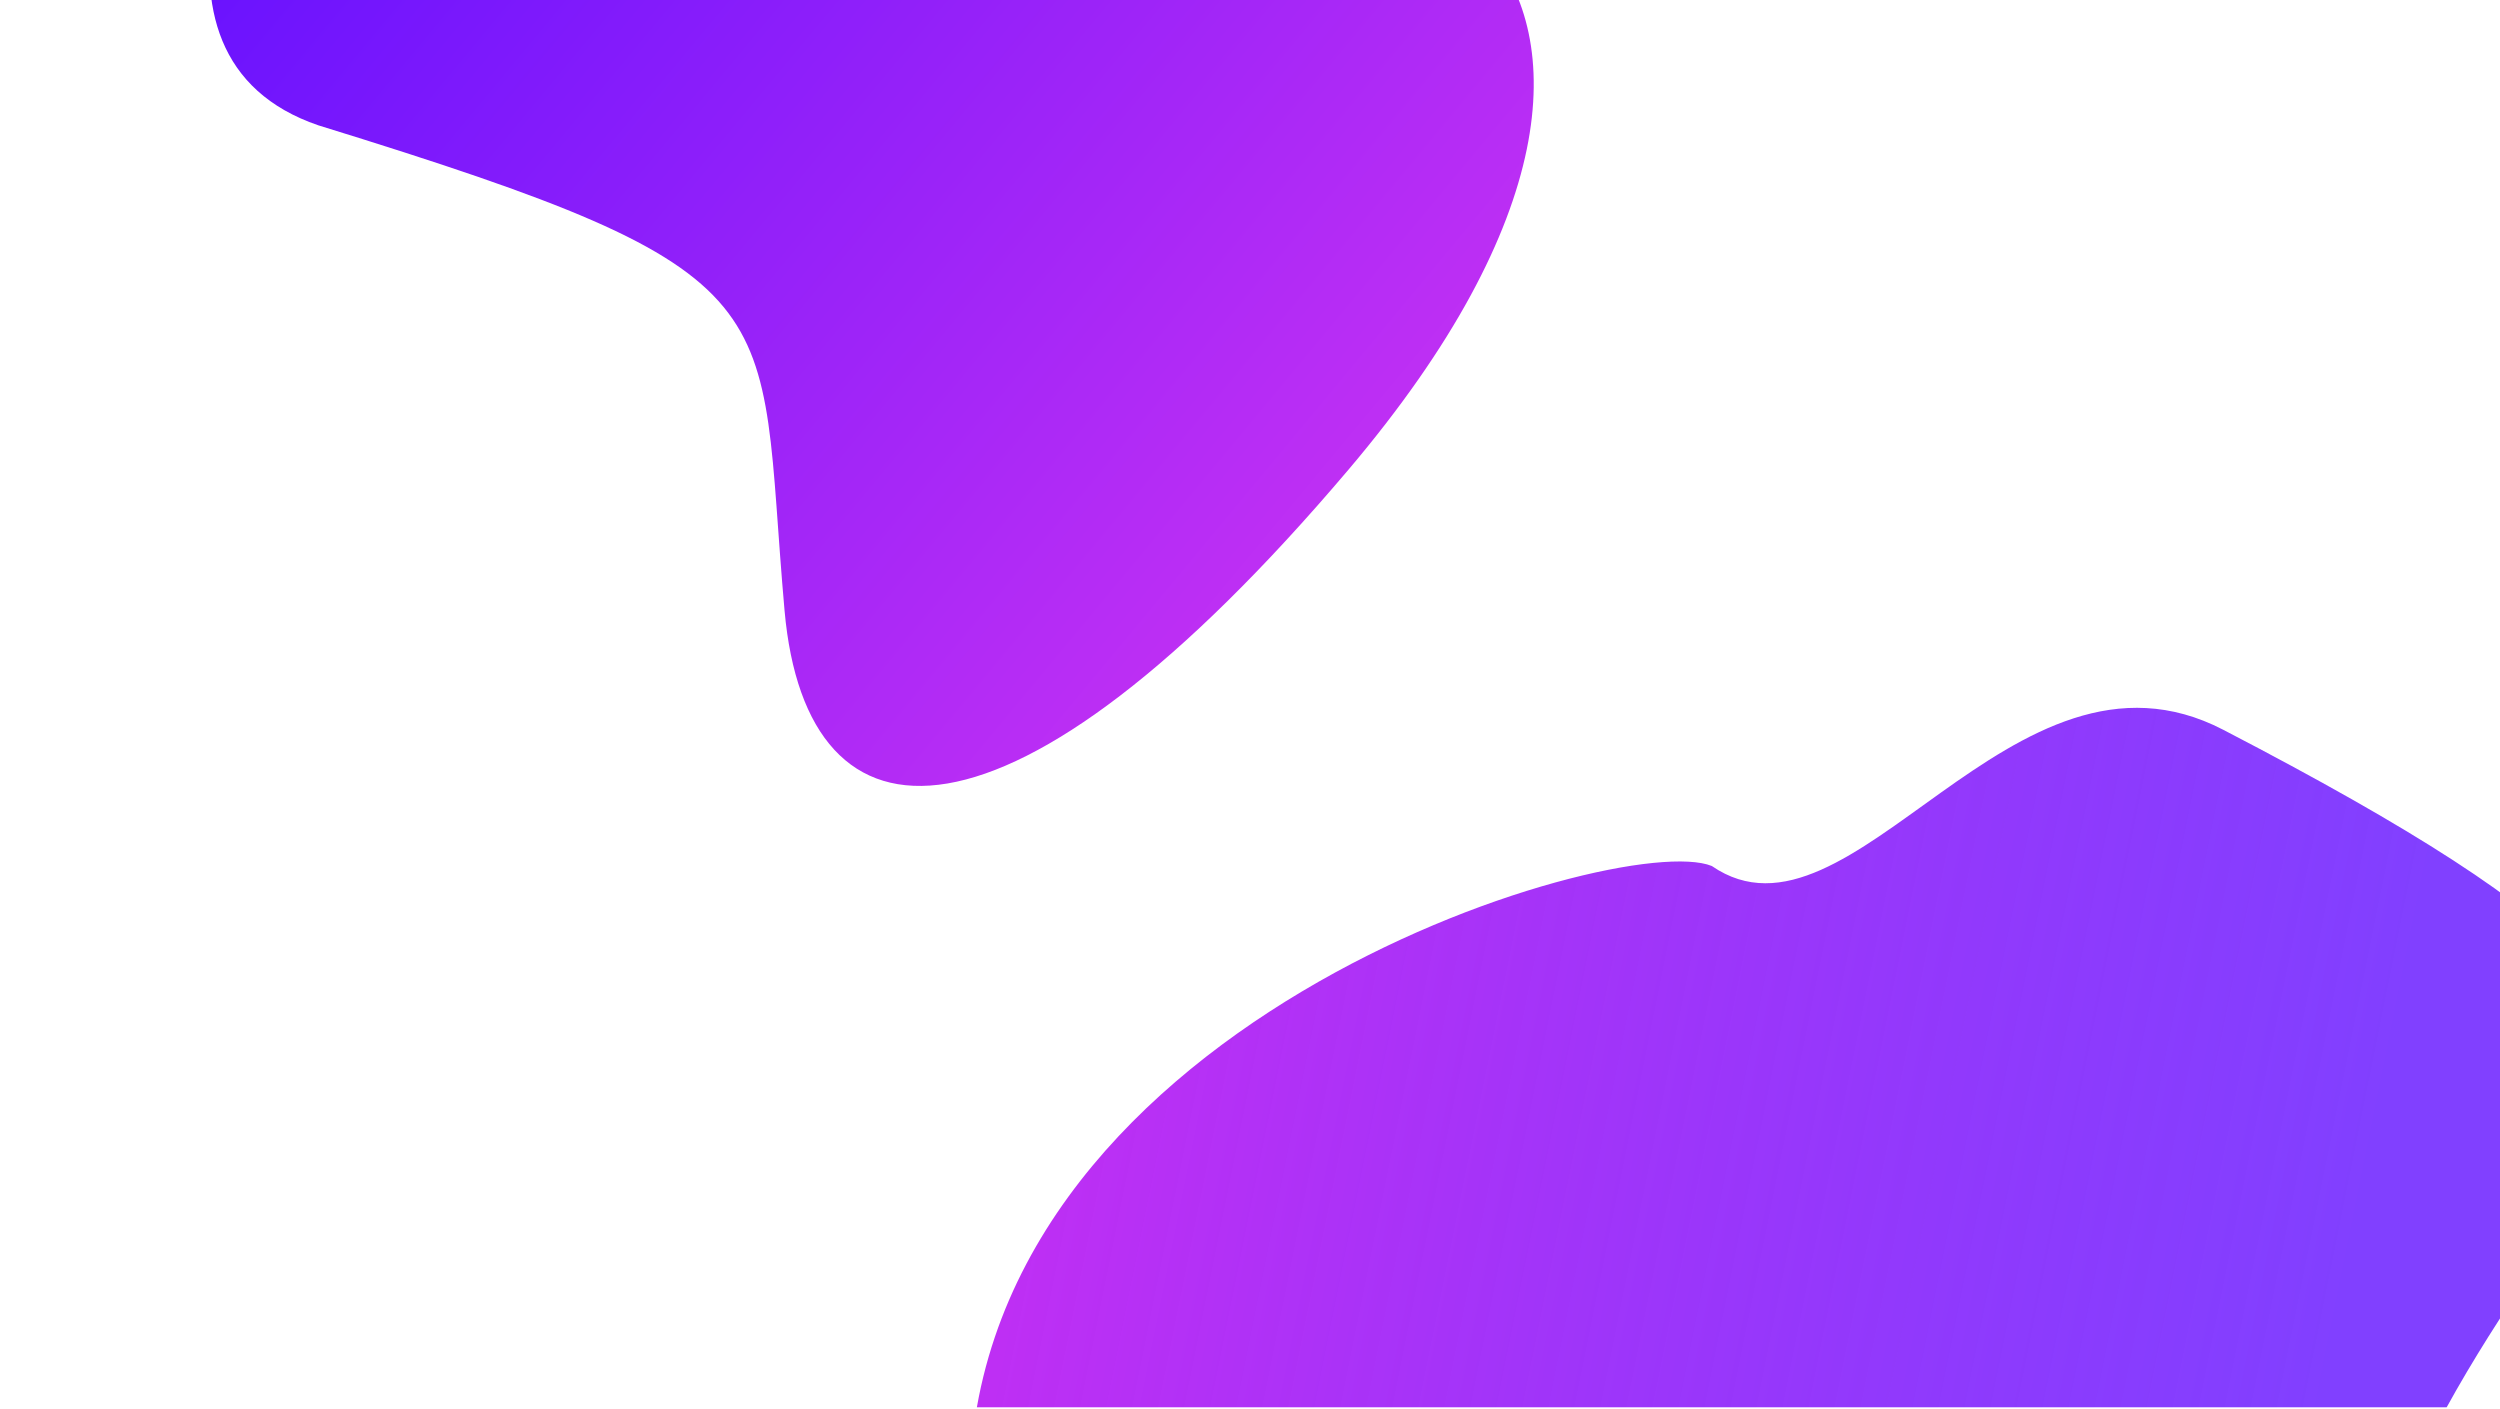 <svg width="1512" height="852" viewBox="0 0 1512 852" fill="none" xmlns="http://www.w3.org/2000/svg">
<g clip-path="url(#clip0_29_687)">
<g style="mix-blend-mode:hard-light" filter="url(#filter0_f_29_687)">
<path d="M586.421 909.433C588.848 1021.28 642.982 1194.9 769.36 1173.85C1073.74 1054.81 992.638 1143.17 1097.19 1301.94C1180.12 1427.89 1342.44 1353.45 1408.46 1042.86C1490.97 654.607 1808.13 682.079 1344.65 441.385C1216.75 374.963 1119.81 581.948 1035.3 523.752C979.387 500.932 580.145 620.173 586.421 909.433Z" fill="url(#paint0_linear_29_687)"/>
</g>
<g style="mix-blend-mode:hard-light" filter="url(#filter1_f_29_687)">
<path d="M210.654 -218.334C141.633 -130.295 71.329 34.477 192.595 75.815C486.887 166.673 457.651 179.961 474.502 369.31C487.87 519.517 610.28 526.295 815.565 284.041C1072.17 -18.777 826.332 -149.24 689.553 -31.998C580.129 61.795 459.065 -97.335 412.211 -188.625C373.784 -235.211 279.675 -306.373 210.654 -218.334Z" fill="url(#paint1_linear_29_687)"/>
</g>
</g>
<defs>
<filter id="filter0_f_29_687" x="468.223" y="309.961" width="1241.01" height="1168.41" filterUnits="userSpaceOnUse" color-interpolation-filters="sRGB">
<feFlood flood-opacity="0" result="BackgroundImageFix"/>
<feBlend mode="normal" in="SourceGraphic" in2="BackgroundImageFix" result="shape"/>
<feGaussianBlur stdDeviation="59.062" result="effect1_foregroundBlur_29_687"/>
</filter>
<filter id="filter1_f_29_687" x="8.553" y="-378.279" width="1037.18" height="971.737" filterUnits="userSpaceOnUse" color-interpolation-filters="sRGB">
<feFlood flood-opacity="0" result="BackgroundImageFix"/>
<feBlend mode="normal" in="SourceGraphic" in2="BackgroundImageFix" result="shape"/>
<feGaussianBlur stdDeviation="59.062" result="effect1_foregroundBlur_29_687"/>
</filter>
<linearGradient id="paint0_linear_29_687" x1="583.285" y1="924.632" x2="1354.11" y2="1080.48" gradientUnits="userSpaceOnUse">
<stop stop-color="#BE2FF4"/>
<stop offset="1" stop-color="#6210FF" stop-opacity="0.8"/>
</linearGradient>
<linearGradient id="paint1_linear_29_687" x1="200.692" y1="-206.435" x2="805.683" y2="296.006" gradientUnits="userSpaceOnUse">
<stop stop-color="#6210FF"/>
<stop offset="1" stop-color="#BE2FF4"/>
</linearGradient>
<clipPath id="clip0_29_687">
<rect width="1512" height="851.287" fill="white"/>
</clipPath>
</defs>
</svg>
